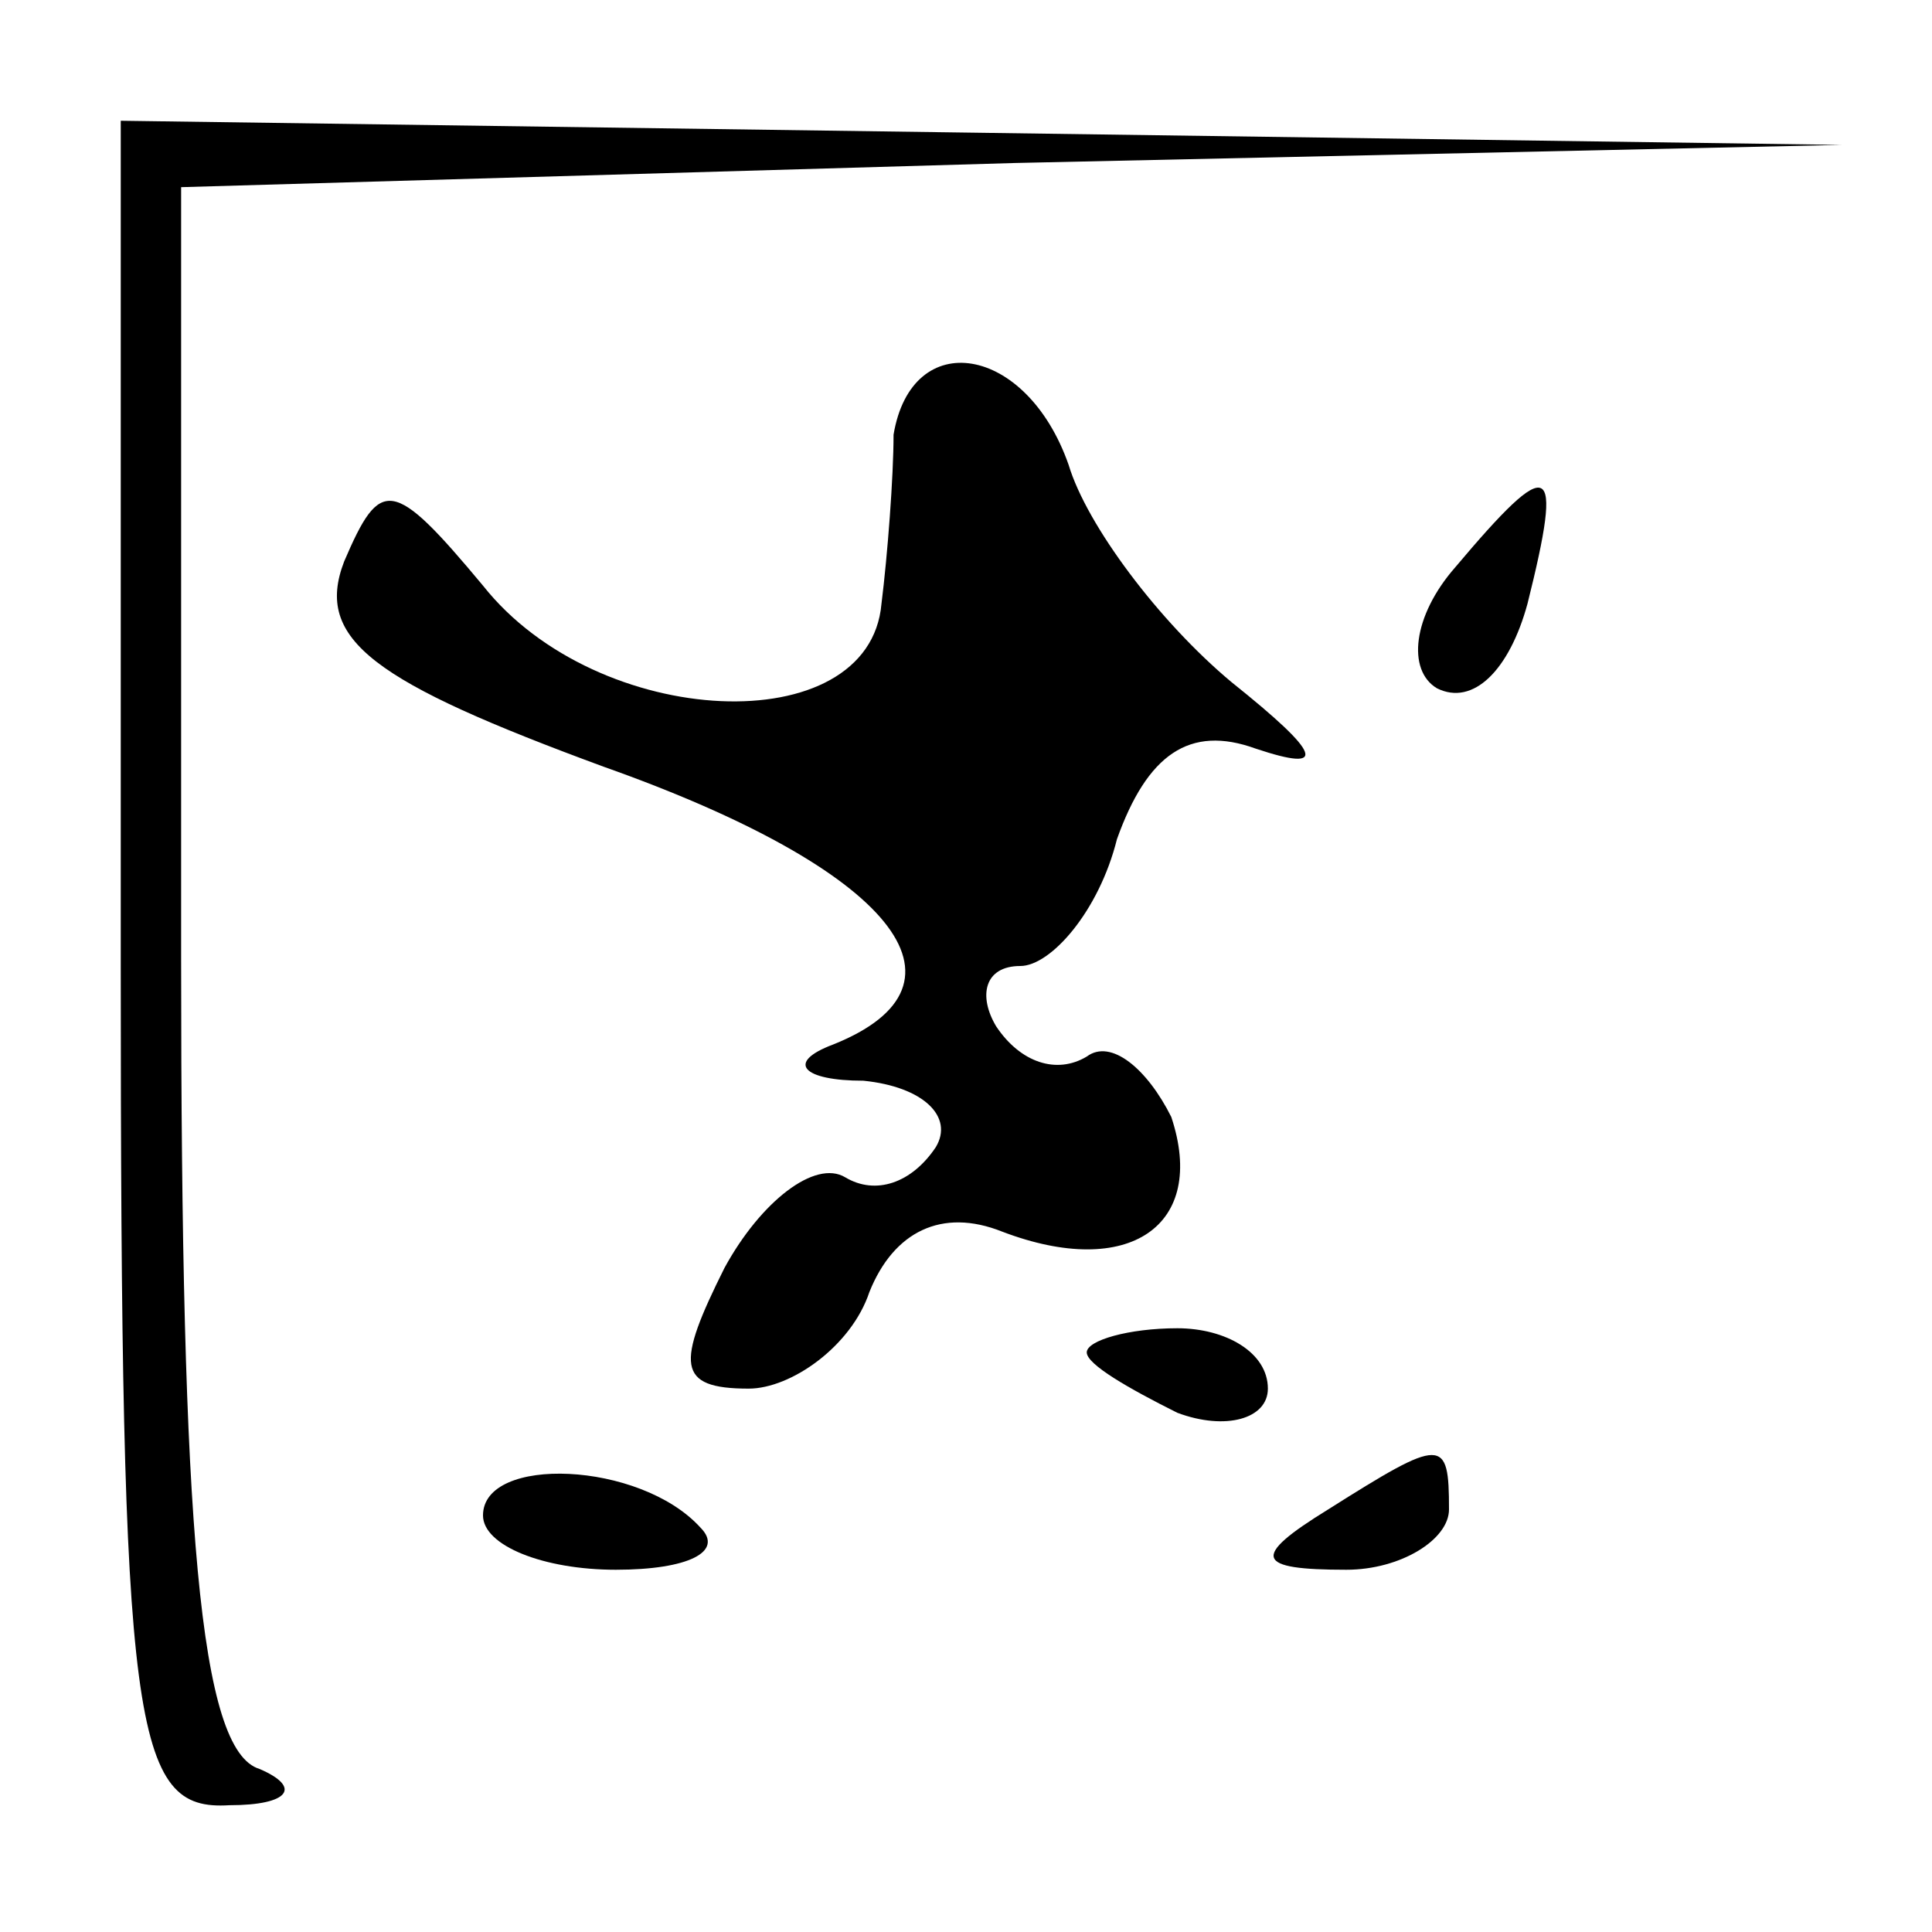 <?xml version="1.0" standalone="no"?>
<!DOCTYPE svg PUBLIC "-//W3C//DTD SVG 20010904//EN"
 "http://www.w3.org/TR/2001/REC-SVG-20010904/DTD/svg10.dtd">
<svg version="1.0" xmlns="http://www.w3.org/2000/svg"
 width="32pt" height="32pt" viewBox="0 0 32 32"
 preserveAspectRatio="xMidYMid meet">
<g transform="translate(0,32) scale(0.1,-0.1)"
fill="#000000" stroke="none">
<path fill="#000000" stroke="none" d="M20 160 c0 -127 2 -140 18 -139 10 0
12 3 5 6 -10 3 -13 40 -13 134 l0 128 138 4 137 3 -142 2 -143 2 0 -140z"/>
<path fill="#000000" stroke="none" d="M148 248 c0 -7 -1 -20 -2 -28 -2 -23
-47 -21 -66 3 -15 18 -17 18 -23 4 -5 -13 5 -20 43 -34 48 -17 63 -36 38 -46
-8 -3 -5 -6 5 -6 10 -1 15 -6 12 -11 -4 -6 -10 -8 -15 -5 -5 3 -14 -4 -20 -15
-8 -16 -8 -20 4 -20 7 0 17 7 20 16 4 10 12 14 22 10 21 -8 34 1 28 19 -4 8
-10 13 -14 10 -5 -3 -11 -1 -15 5 -3 5 -2 10 4 10 5 0 13 9 16 21 5 14 12 19
23 15 12 -4 11 -1 -4 11 -12 10 -24 26 -27 36 -7 20 -26 23 -29 5z"/>
<path fill="#000000" stroke="none" d="M241 226 c-7 -8 -8 -17 -3 -20 6 -3 12
3 15 14 6 24 4 25 -12 6z"/>
<path fill="#000000" stroke="none" d="M180 96 c0 -2 7 -6 15 -10 8 -3 15 -1
15 4 0 6 -7 10 -15 10 -8 0 -15 -2 -15 -4z"/>
<path fill="#000000" stroke="none" d="M80 69 c0 -5 10 -9 22 -9 12 0 18 3 14
7 -10 11 -36 12 -36 2z"/>
<path fill="#000000" stroke="none" d="M220 70 c-13 -8 -12 -10 3 -10 9 0 17
5 17 10 0 12 -1 12 -20 0z"/>
</g>
</svg>

